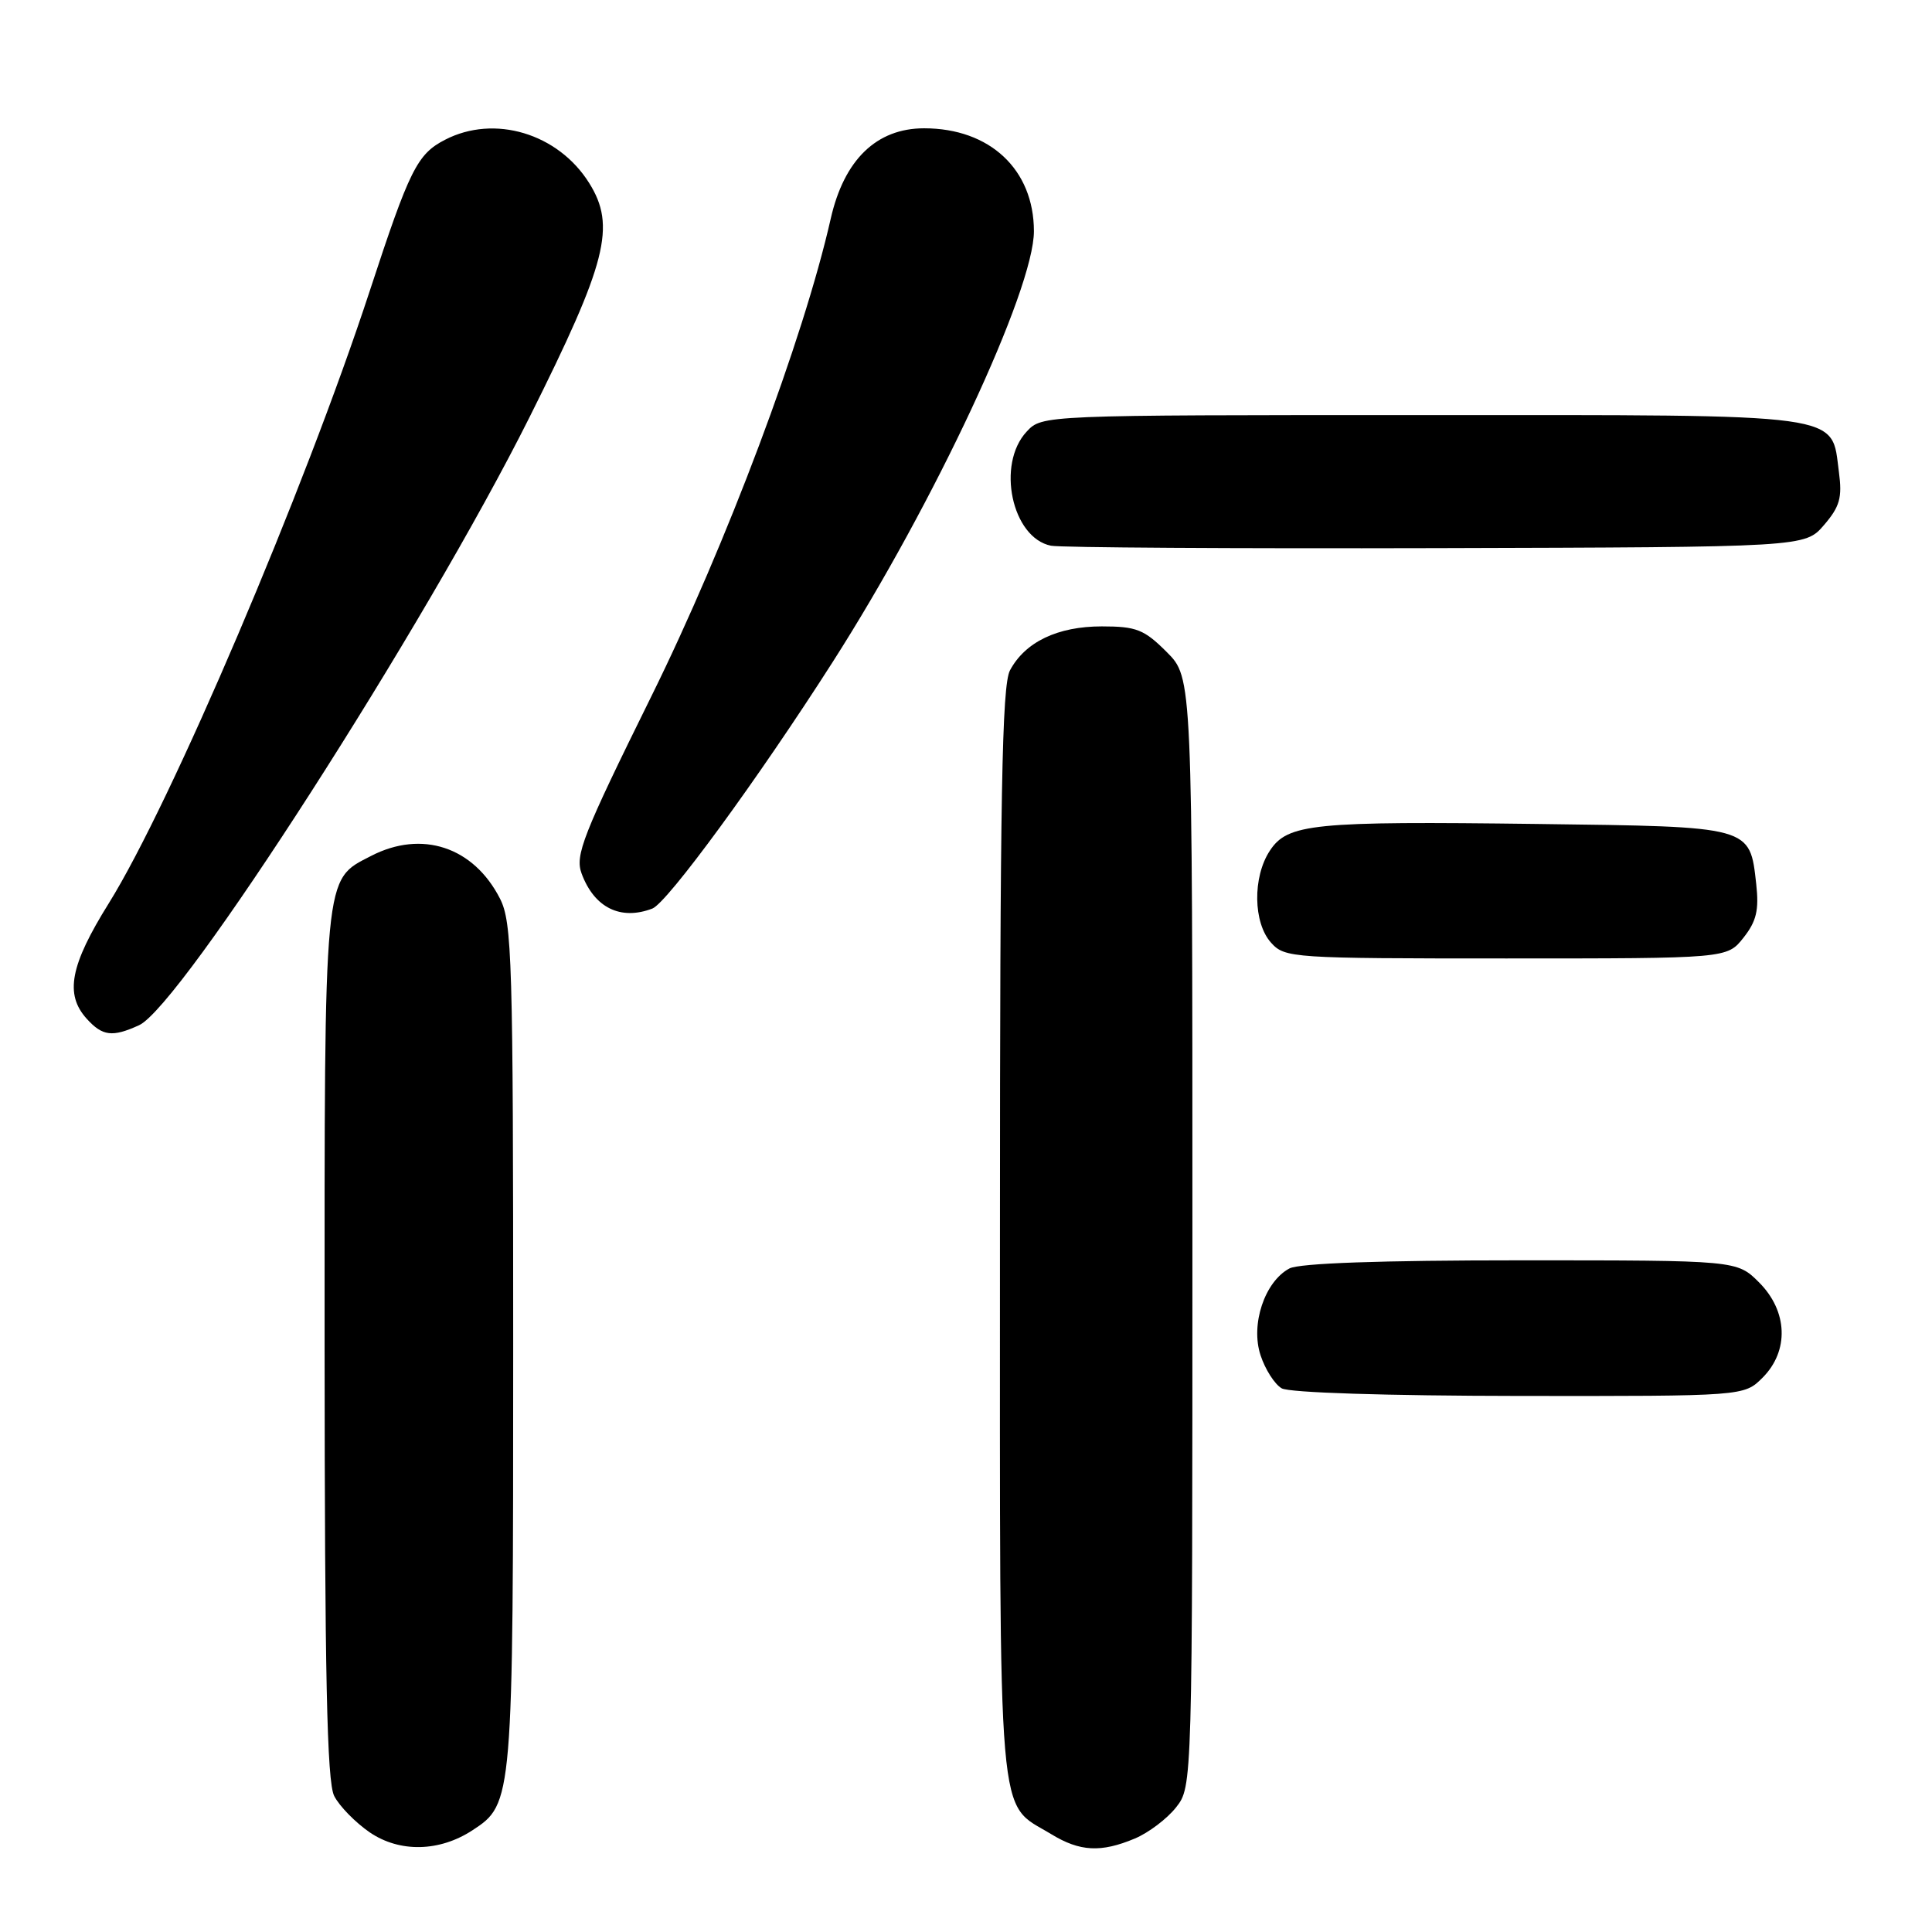 <?xml version="1.0" encoding="UTF-8" standalone="no"?>
<!DOCTYPE svg PUBLIC "-//W3C//DTD SVG 1.1//EN" "http://www.w3.org/Graphics/SVG/1.1/DTD/svg11.dtd" >
<svg xmlns="http://www.w3.org/2000/svg" xmlns:xlink="http://www.w3.org/1999/xlink" version="1.1" viewBox="0 0 256 256">
 <g >
 <path fill="currentColor"
d=" M 62.62 242.51 C 67.97 239.01 68.00 238.65 68.00 178.28 C 68.00 127.15 67.85 122.21 66.25 119.07 C 62.75 112.21 55.89 109.94 49.16 113.42 C 42.85 116.68 43.00 115.09 43.01 178.20 C 43.03 222.03 43.32 236.08 44.28 237.97 C 44.97 239.33 47.10 241.50 49.01 242.81 C 52.98 245.50 58.24 245.38 62.62 242.51 Z  M 150.36 243.62 C 152.18 242.86 154.64 241.00 155.83 239.49 C 158.00 236.73 158.00 236.73 158.00 163.27 C 158.00 89.80 158.00 89.80 154.60 86.40 C 151.61 83.41 150.58 83.00 146.00 83.00 C 140.14 83.00 135.84 85.06 133.83 88.82 C 132.76 90.82 132.50 105.38 132.50 163.45 C 132.50 243.79 132.06 238.63 139.30 243.04 C 143.09 245.35 145.88 245.50 150.36 243.62 Z  M 233.55 182.55 C 237.09 179.00 236.90 173.74 233.08 169.92 C 230.15 167.00 230.15 167.00 201.51 167.00 C 182.91 167.00 172.16 167.38 170.85 168.08 C 167.57 169.83 165.68 175.51 167.03 179.58 C 167.64 181.45 168.90 183.42 169.83 183.96 C 170.81 184.54 183.76 184.95 201.30 184.97 C 231.09 185.00 231.09 185.00 233.55 182.55 Z  M 18.42 135.85 C 23.98 133.32 56.35 82.91 70.17 55.27 C 80.43 34.76 81.65 29.96 78.06 24.24 C 73.94 17.67 65.50 15.14 58.97 18.52 C 55.28 20.42 54.27 22.45 49.01 38.50 C 40.32 65.01 22.65 106.48 14.41 119.70 C 9.29 127.91 8.56 131.75 11.49 134.99 C 13.58 137.30 14.89 137.46 18.42 135.85 Z  M 231.02 124.25 C 232.74 122.08 233.09 120.59 232.71 117.15 C 231.85 109.45 232.18 109.54 203.72 109.18 C 173.94 108.80 170.61 109.13 168.25 112.74 C 165.96 116.23 166.05 122.29 168.43 124.92 C 170.25 126.94 171.21 127.00 199.58 127.00 C 228.85 127.00 228.85 127.00 231.02 124.25 Z  M 86.44 120.39 C 88.43 119.62 100.39 103.28 110.31 87.76 C 123.82 66.64 137.00 38.40 137.00 30.63 C 136.99 22.46 131.16 17.00 122.45 17.00 C 116.14 17.00 111.84 21.17 110.07 29.00 C 106.46 44.95 96.24 72.16 86.31 92.26 C 77.19 110.73 76.17 113.33 77.07 115.76 C 78.75 120.28 82.23 122.00 86.44 120.39 Z  M 241.69 69.57 C 243.78 67.14 244.12 65.94 243.67 62.58 C 242.61 54.64 245.24 55.00 188.43 55.00 C 138.08 55.00 138.08 55.00 136.04 57.19 C 132.00 61.52 134.08 71.27 139.26 72.31 C 140.49 72.56 163.48 72.70 190.34 72.63 C 239.17 72.50 239.17 72.50 241.69 69.57 Z "/>
</g>
</svg>